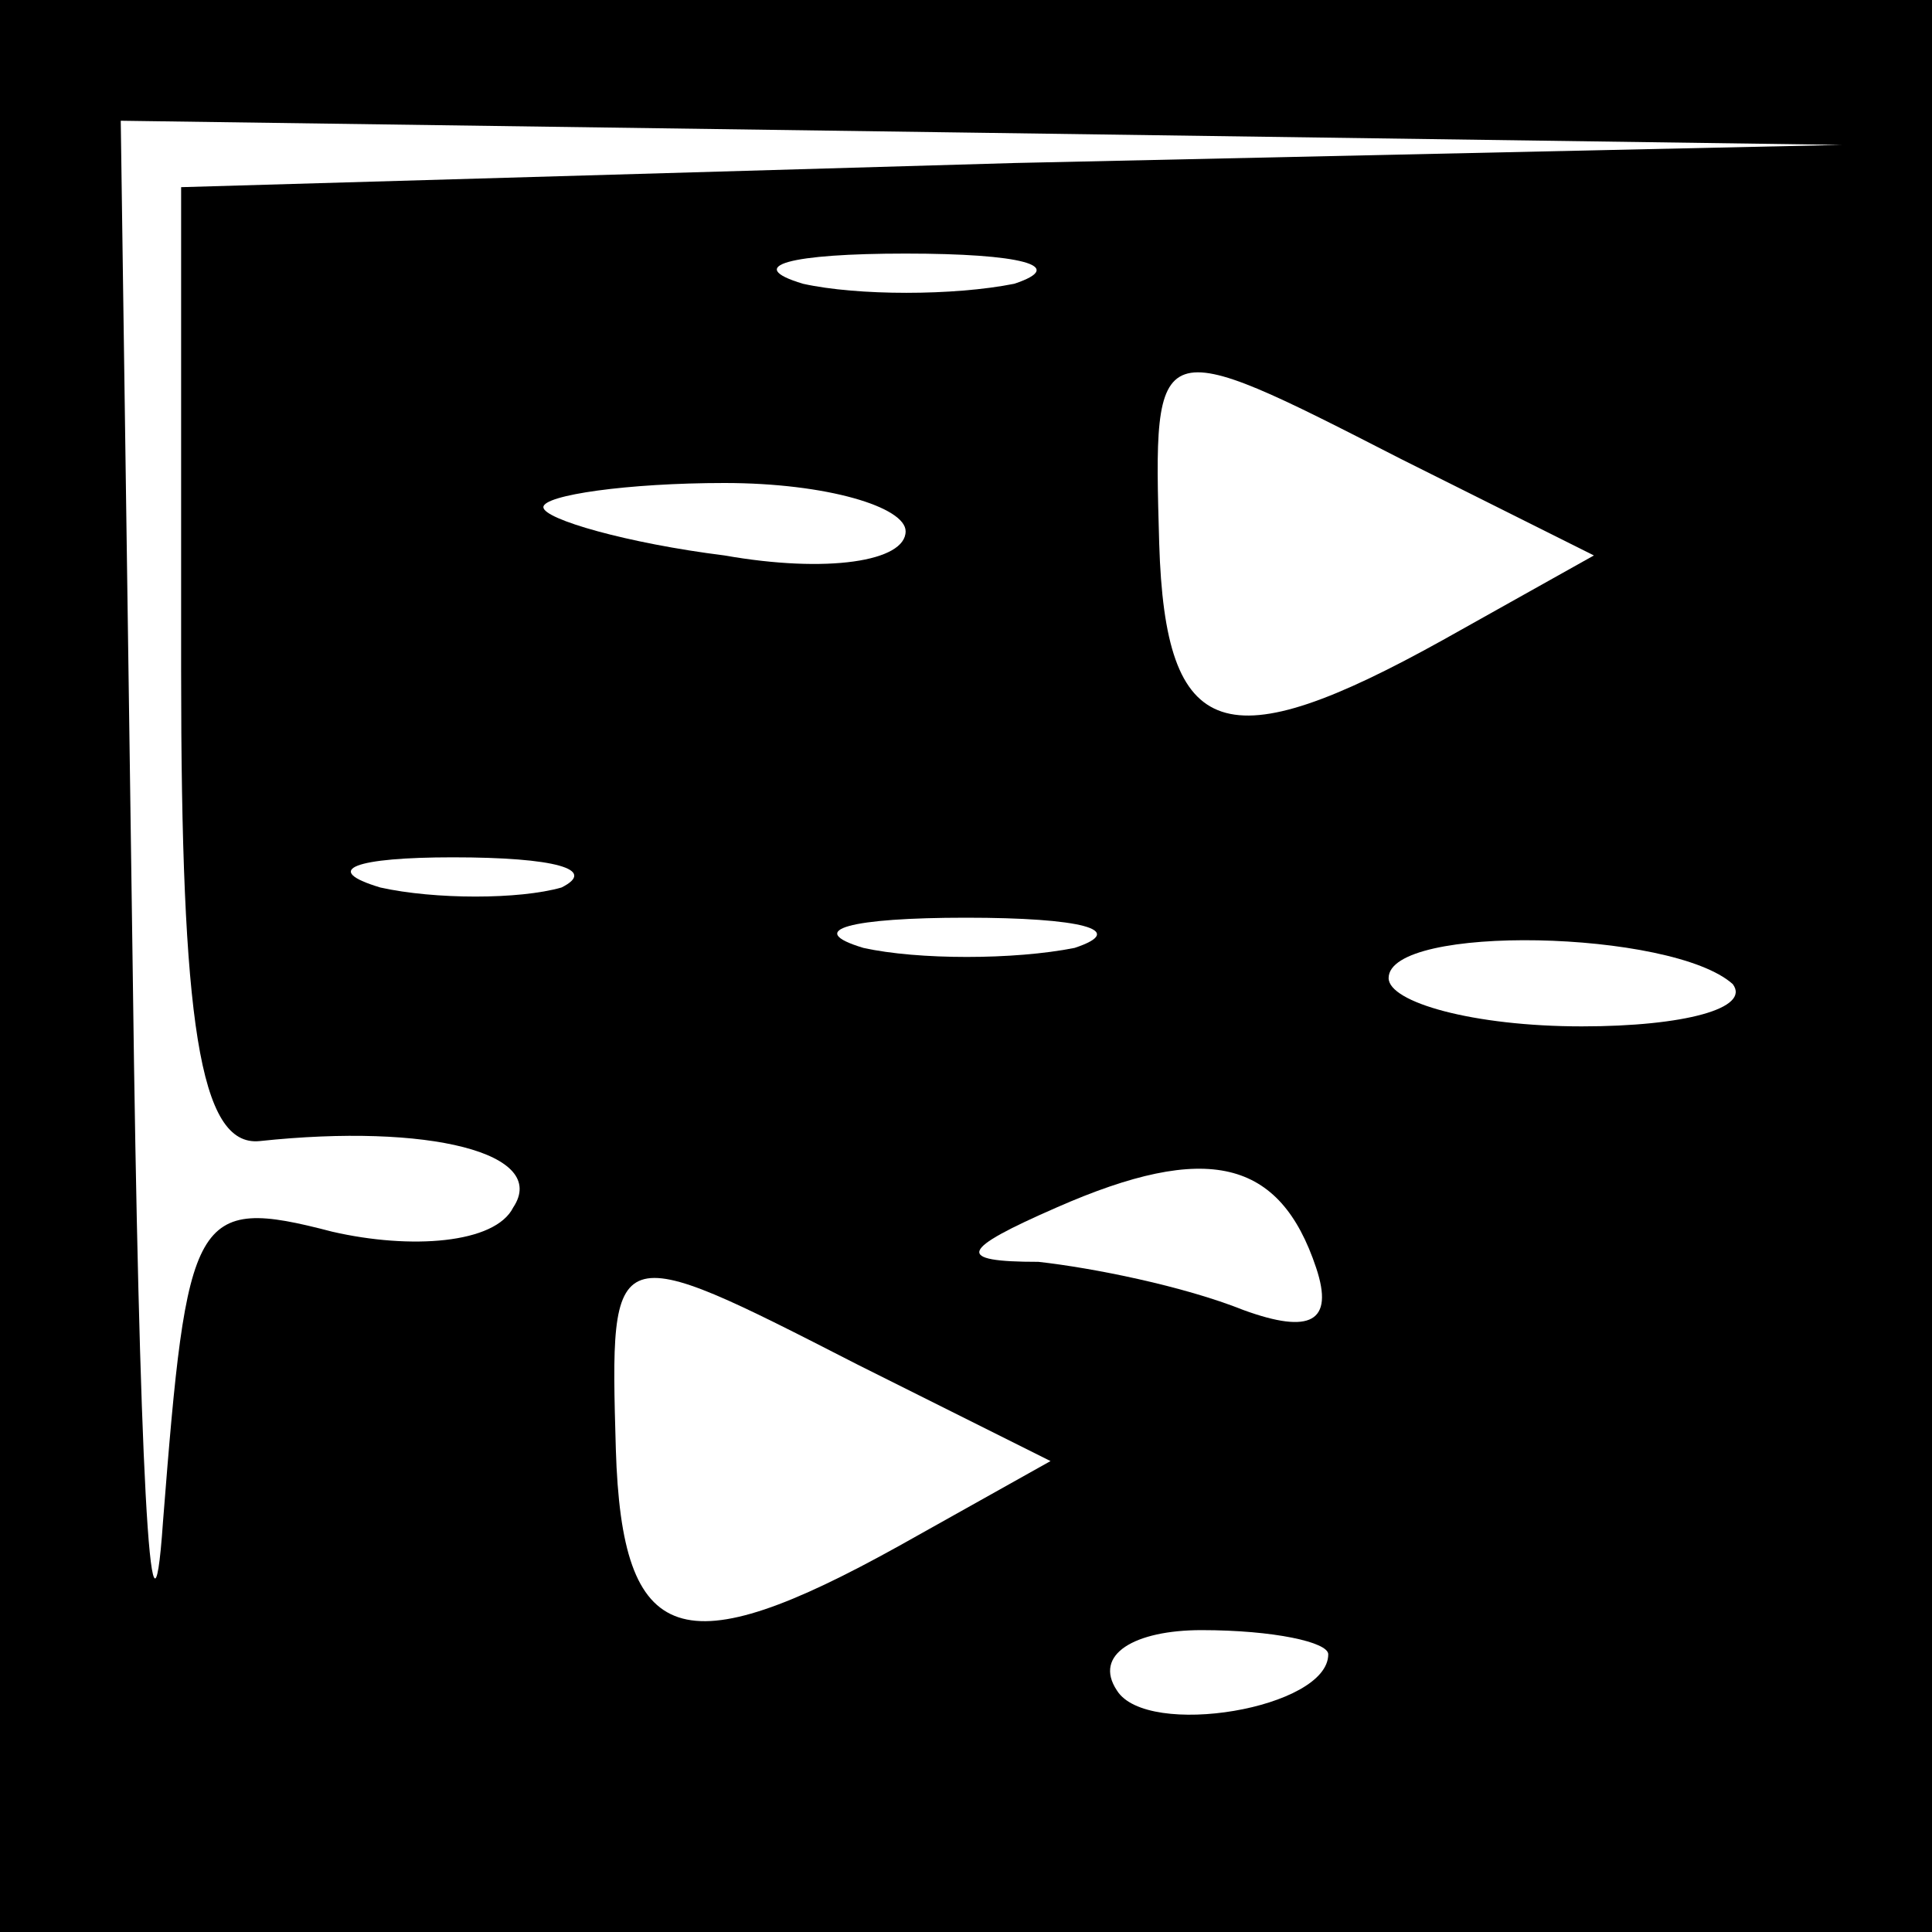 <?xml version="1.0" standalone="no"?>
<!DOCTYPE svg PUBLIC "-//W3C//DTD SVG 20010904//EN"
 "http://www.w3.org/TR/2001/REC-SVG-20010904/DTD/svg10.dtd">
<svg version="1.0" xmlns="http://www.w3.org/2000/svg"
 width="32pt" height="32pt" viewBox="0 0 32 32"
 preserveAspectRatio="xMidYMid meet">
<rect x="0" y="0" width="32" height="32" fill="#808080" stroke="none"/>
<g transform="translate(0,32) scale(0.1,-0.1)"
fill="#000000" stroke="none">
<path fill="#000000" stroke="none" d="M0 160 l0 -160 160 0 160 0 0 160 0
160 -160 0 -160 0 0 -160z"/>
<path fill="#ffffff" stroke="none" d="M168 293 l-138 -4 0 -80 c0 -58 3 -79
13 -78 28 3 48 -2 42 -11 -3 -6 -17 -7 -30 -4 -23 6 -24 3 -28 -48 -2 -29 -4
11 -5 90 l-2 142 143 -2 142 -2 -137 -3z"/>
<path fill="#ffffff" stroke="none" d="M168 273 c-10 -2 -26 -2 -35 0 -10 3
-2 5 17 5 19 0 27 -2 18 -5z"/>
<path fill="#ffffff" stroke="none" d="M232 244 l32 -16 -25 -14 c-36 -20 -46
-17 -47 16 -1 35 -1 35 40 14z"/>
<path fill="#ffffff" stroke="none" d="M150 232 c0 -5 -13 -7 -30 -4 -16 2
-30 6 -30 8 0 2 14 4 30 4 17 0 30 -4 30 -8z"/>
<path fill="#ffffff" stroke="none" d="M93 173 c-7 -2 -21 -2 -30 0 -10 3 -4
5 12 5 17 0 24 -2 18 -5z"/>
<path fill="#ffffff" stroke="none" d="M178 163 c-10 -2 -26 -2 -35 0 -10 3
-2 5 17 5 19 0 27 -2 18 -5z"/>
<path fill="#ffffff" stroke="none" d="M287 157 c3 -4 -8 -7 -25 -7 -18 0 -32
4 -32 8 0 9 47 8 57 -1z"/>
<path fill="#ffffff" stroke="none" d="M218 110 c3 -9 -1 -11 -12 -7 -10 4
-25 7 -34 8 -14 0 -13 2 3 9 25 11 37 8 43 -10z"/>
<path fill="#ffffff" stroke="none" d="M142 94 l32 -16 -25 -14 c-36 -20 -46
-17 -47 16 -1 35 -1 35 40 14z"/>
<path fill="#ffffff" stroke="none" d="M220 46 c0 -9 -30 -14 -35 -6 -4 6 3
10 14 10 12 0 21 -2 21 -4z"/>
</g>
</svg>
